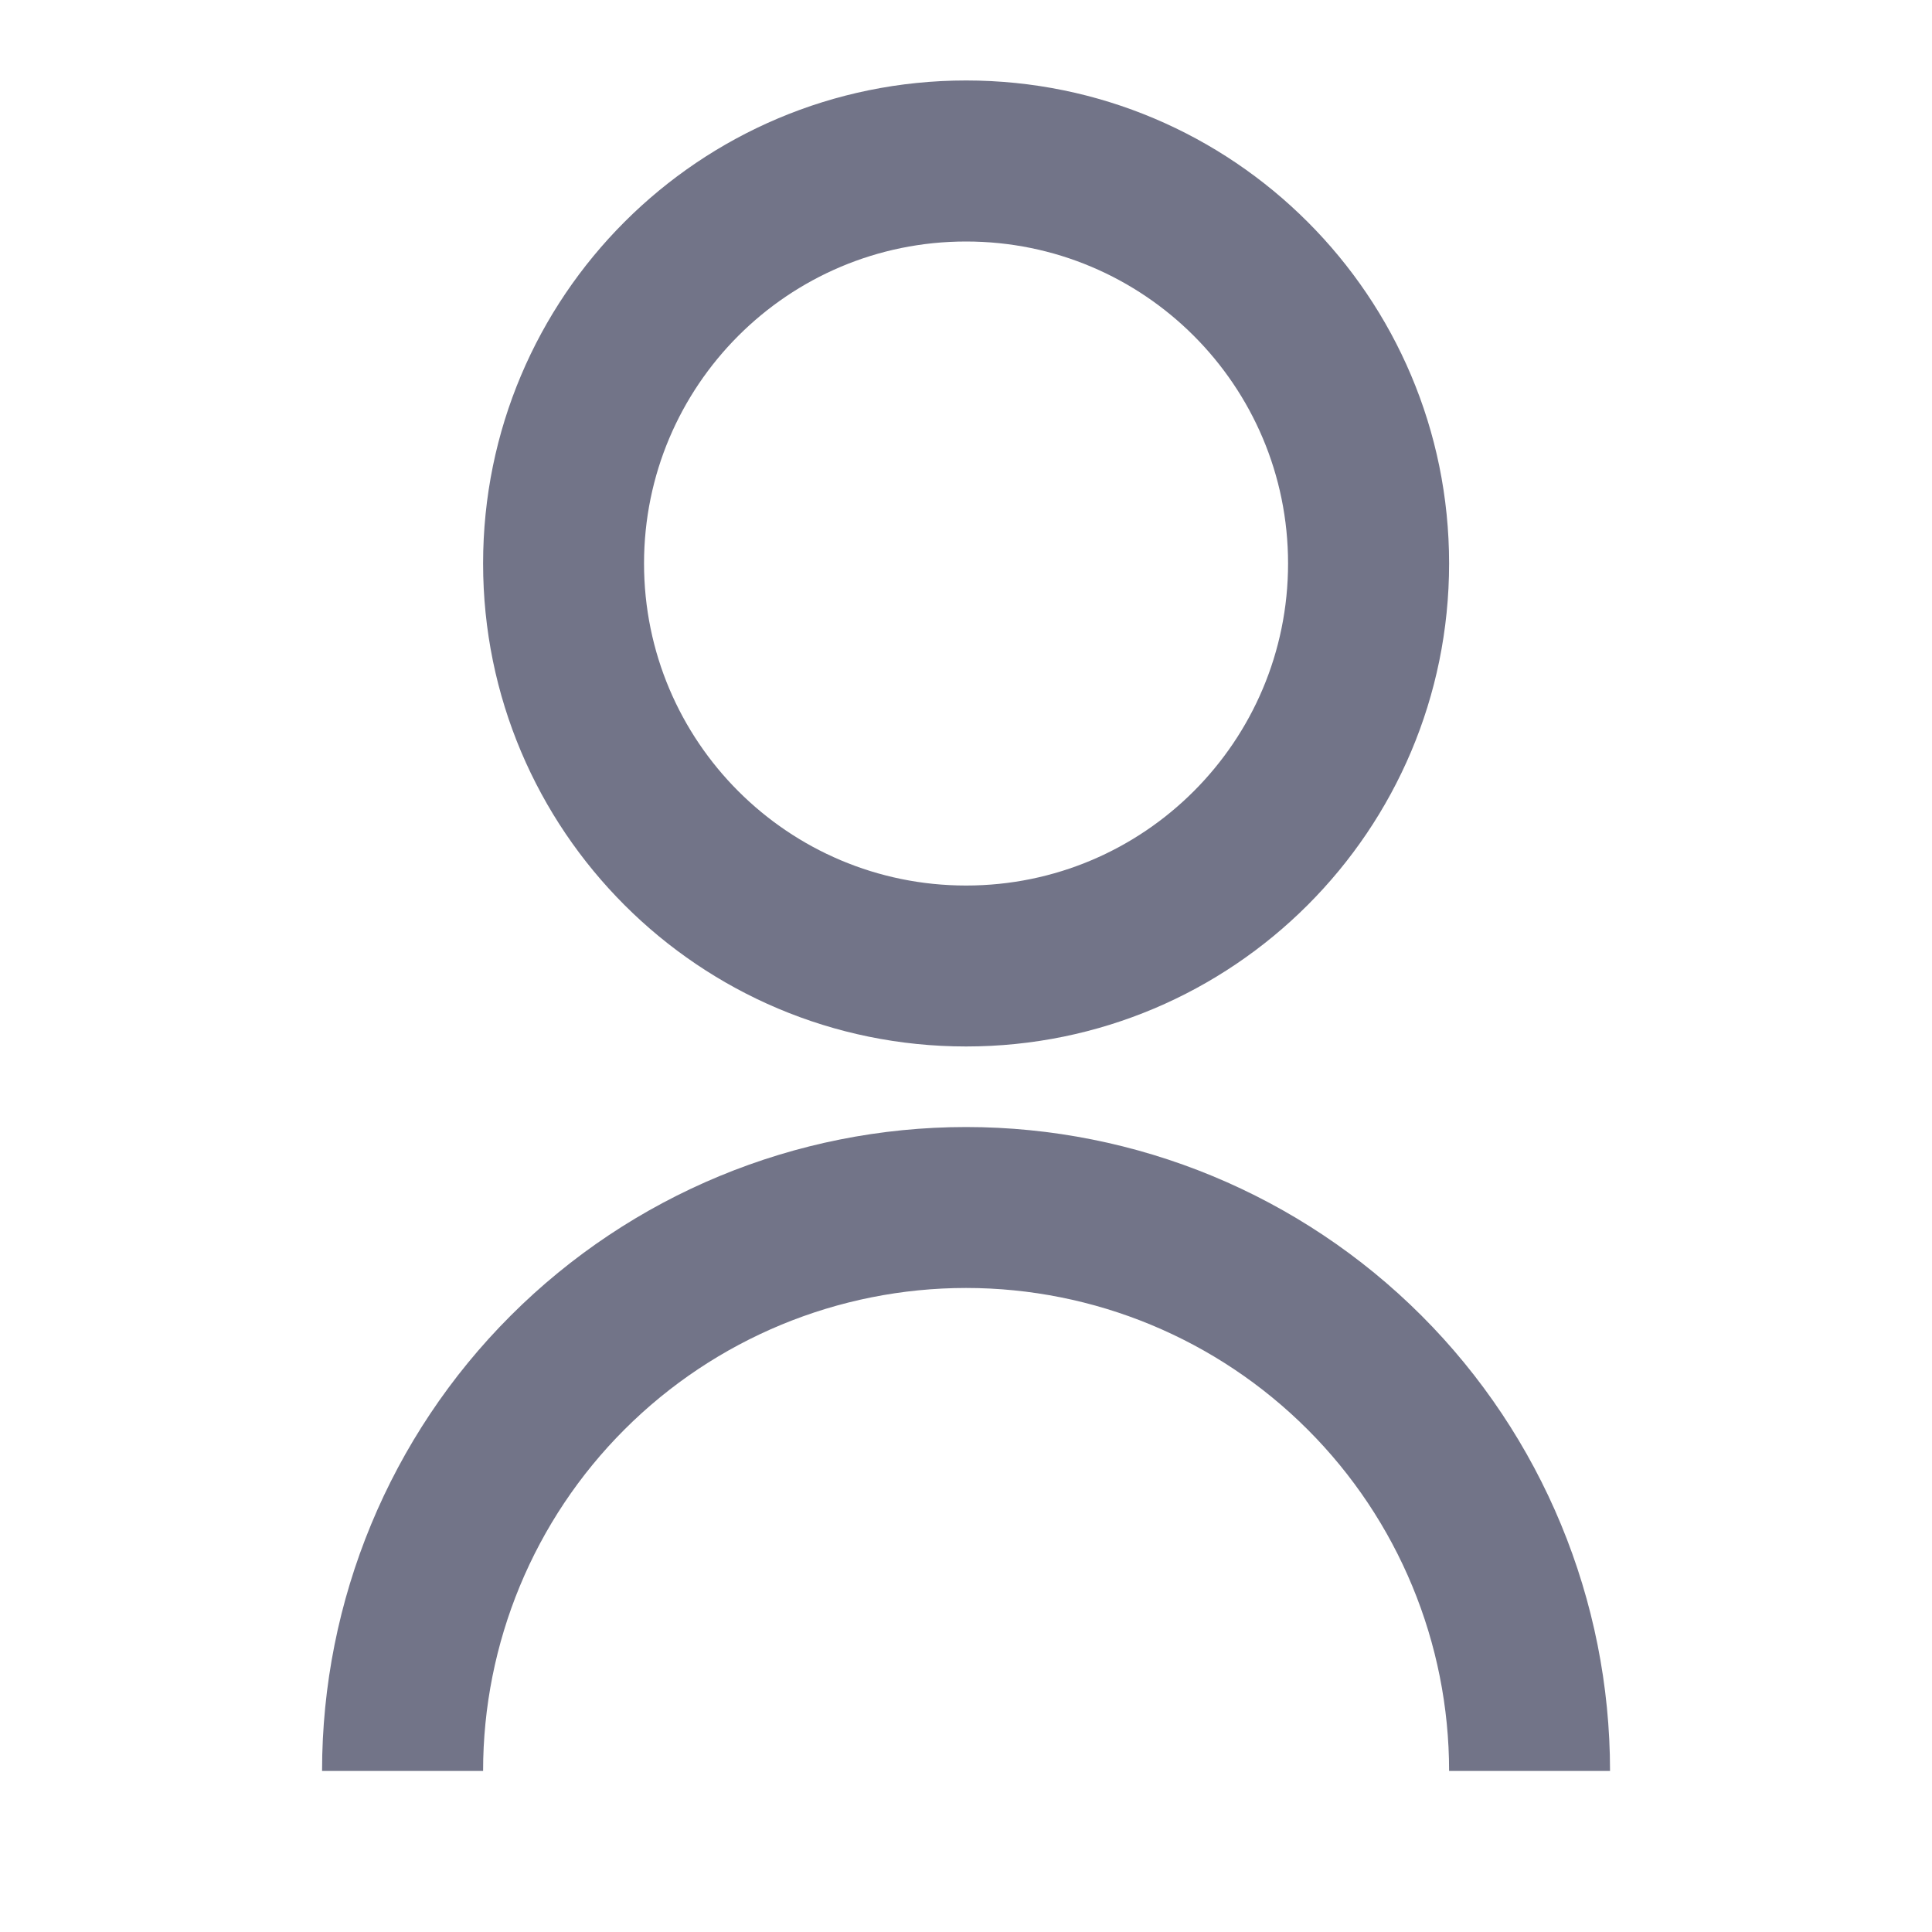 <svg width="20" height="20" viewBox="0 0 20 20" fill="none" xmlns="http://www.w3.org/2000/svg">
<g clip-path="url(#clip0_9179_227)">
<path d="M3.334 18.333C3.334 16.565 4.036 14.869 5.287 13.619C6.537 12.369 8.233 11.667 10.001 11.667C11.769 11.667 13.464 12.369 14.715 13.619C15.965 14.869 16.667 16.565 16.667 18.333H15.001C15.001 17.007 14.474 15.735 13.536 14.798C12.598 13.86 11.327 13.333 10.001 13.333C8.675 13.333 7.403 13.86 6.465 14.798C5.527 15.735 5.001 17.007 5.001 18.333H3.334ZM10.001 10.833C7.238 10.833 5.001 8.596 5.001 5.833C5.001 3.071 7.238 0.833 10.001 0.833C12.763 0.833 15.001 3.071 15.001 5.833C15.001 8.596 12.763 10.833 10.001 10.833ZM10.001 9.167C11.842 9.167 13.334 7.675 13.334 5.833C13.334 3.992 11.842 2.5 10.001 2.5C8.159 2.5 6.667 3.992 6.667 5.833C6.667 7.675 8.159 9.167 10.001 9.167Z" fill="#727488"/>
</g>
<defs>
<clipPath id="clip0_9179_227">
<rect width="20" height="20" fill="white"/>
</clipPath>
</defs>
</svg>
